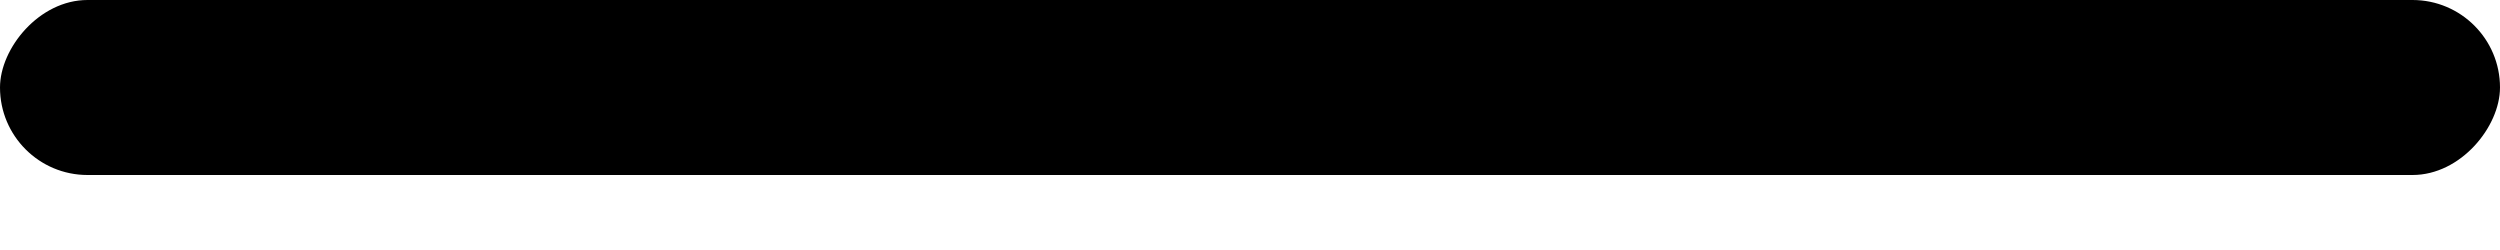 <?xml version="1.0" encoding="UTF-8"?>
<svg width="20px" height="2px" viewBox="0 0 20 2" version="1.1" xmlns="http://www.w3.org/2000/svg"
     xmlns:xlink="http://www.w3.org/1999/xlink">
    <!-- Generator: Sketch 52.3 (67297) - http://www.bohemiancoding.com/sketch -->
    <title>最小化</title>
    <desc>Created with Sketch.</desc>
    <g id="Design" stroke="none" stroke-width="1" fill-rule="evenodd">
        <g id="03-01视频管理-视频列表-删除反馈浮窗01" transform="translate(-1363, -485)" fill-rule="nonzero">
            <g id="浮窗口" transform="translate(770, 461)">
                <rect id="最小化"
                      transform="translate(603, 24.7) scale(1, -1) translate(-603, -24.7) "
                      x="593" y="24" width="20" height="1.4" rx="0.7"></rect>
            </g>
        </g>
    </g>
</svg>
